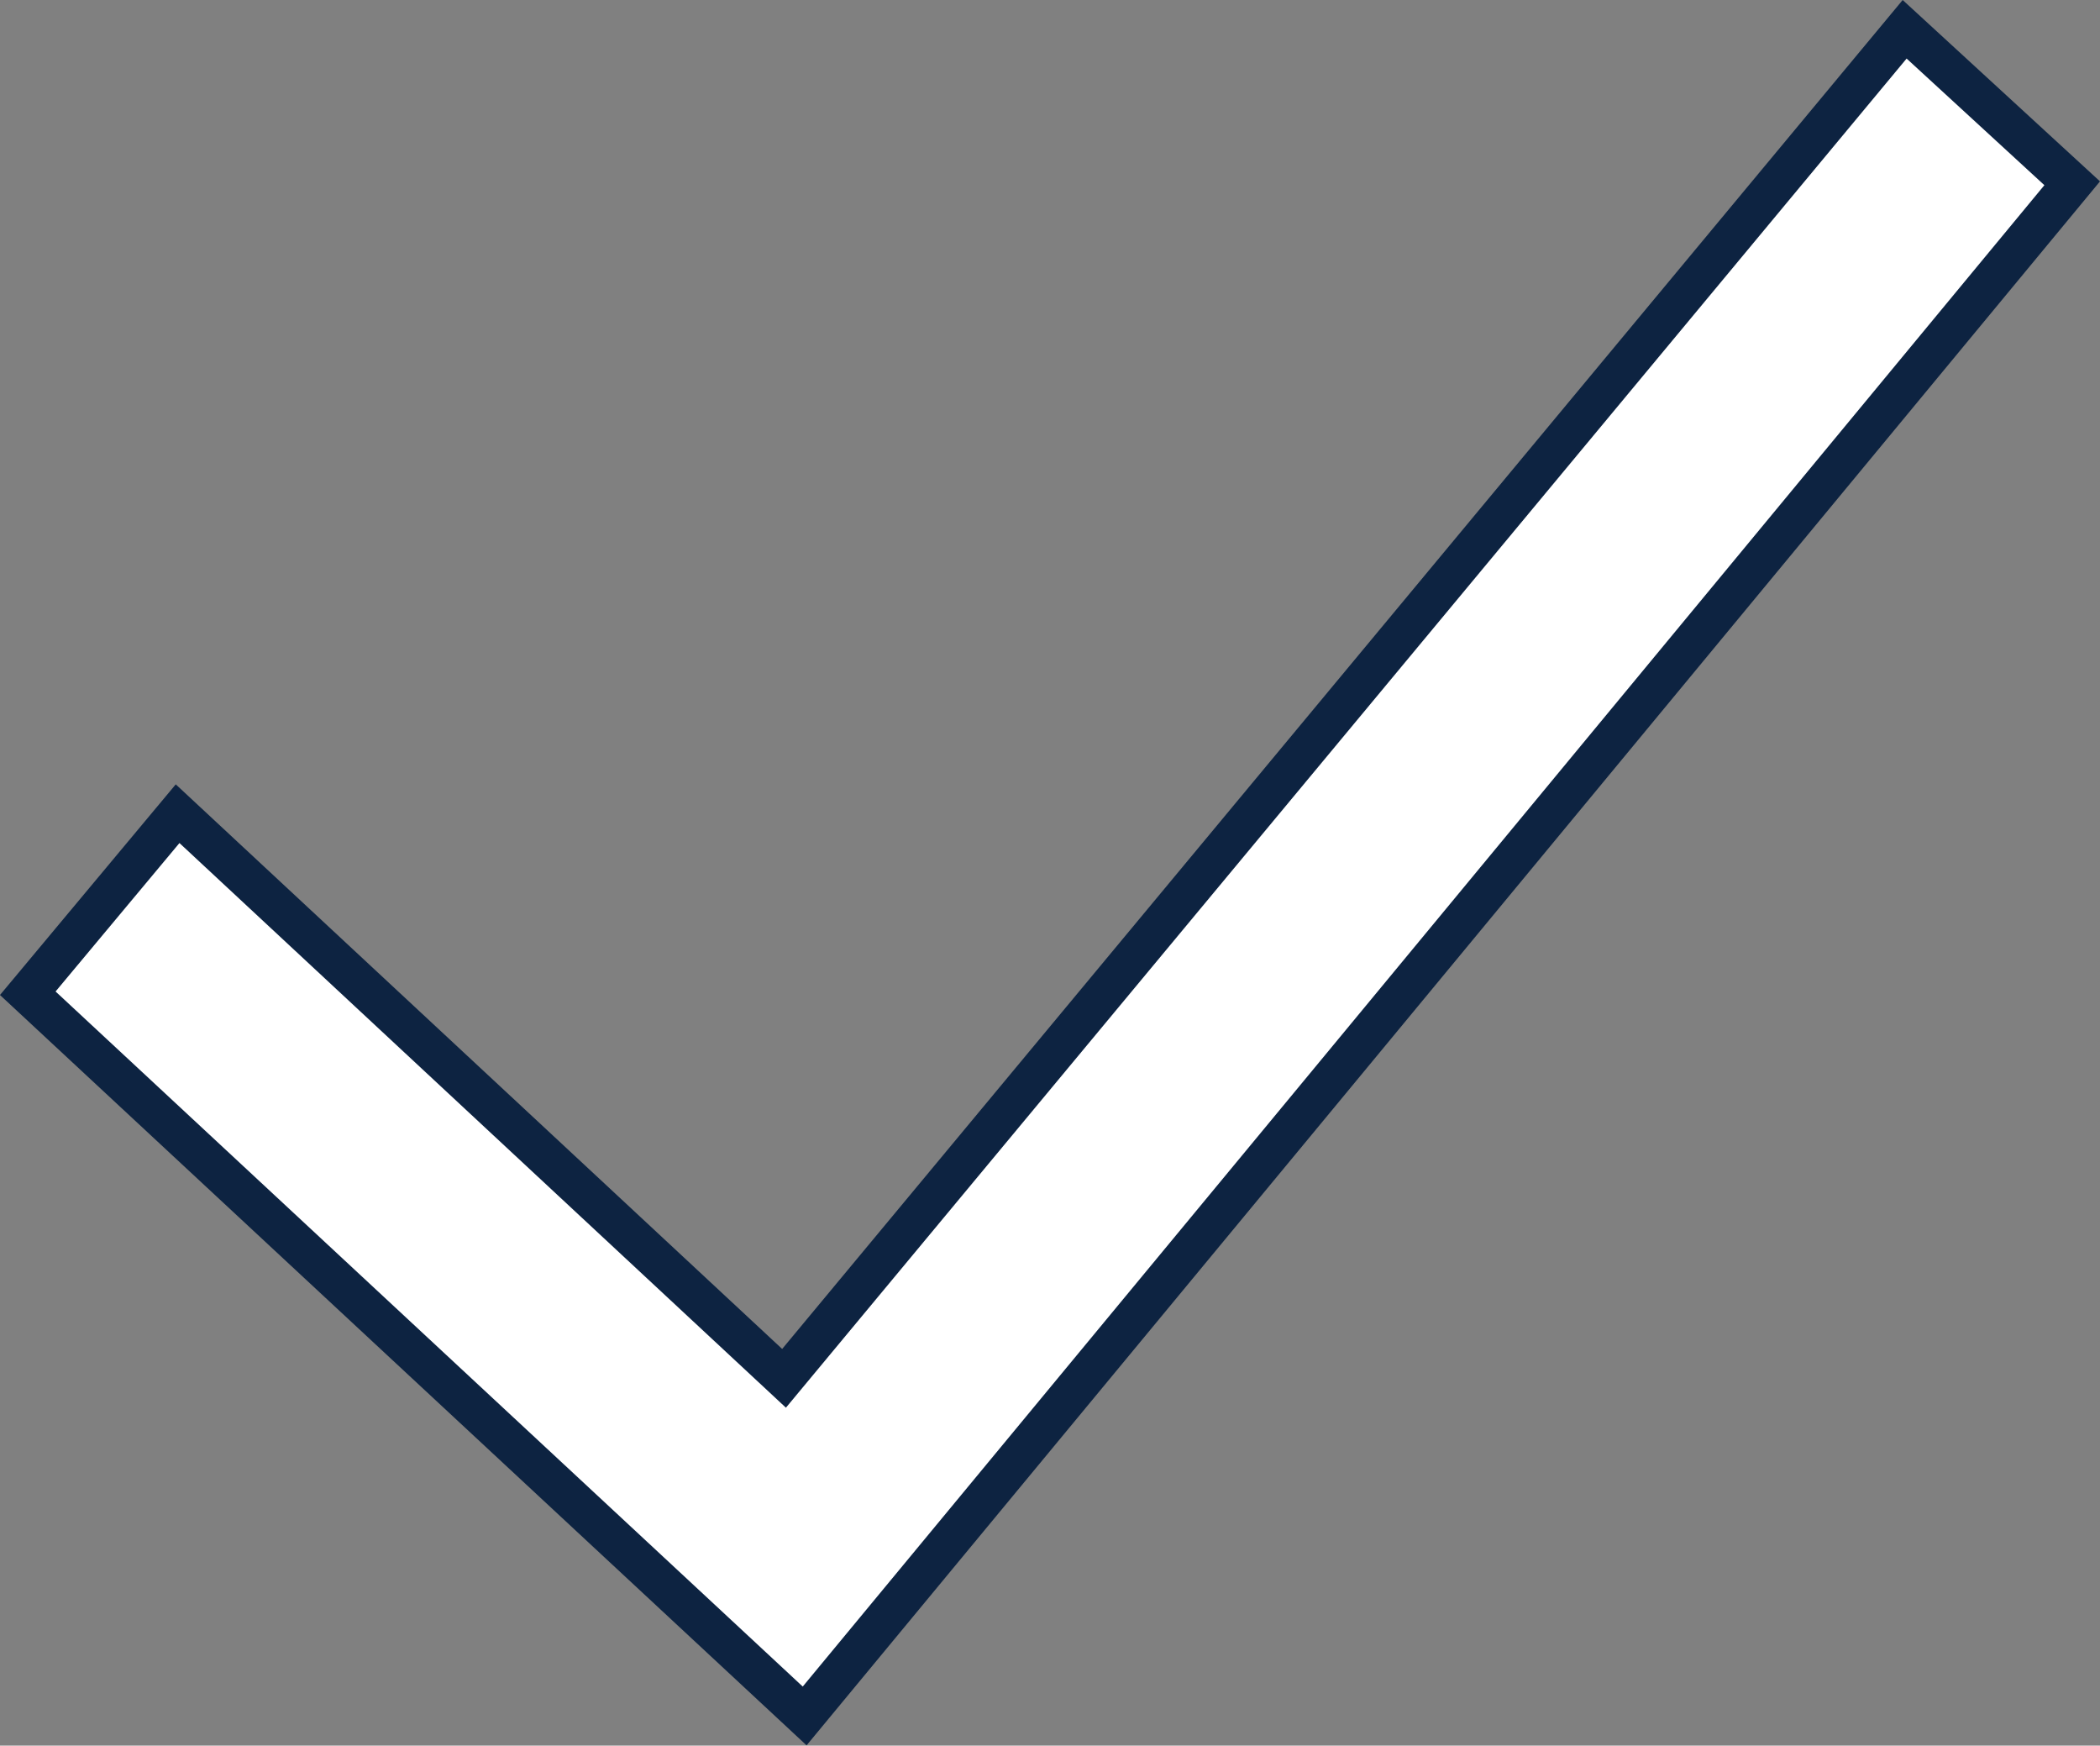 <svg xmlns="http://www.w3.org/2000/svg" width="51.943" height="43.165" viewBox="0 0 51.943 43.165">
  <rect x="0" y="0" width="51.943" height="43.165" fill="#808080" stroke="none"/>
  <path id="iconmonstr-check-mark-18" d="M134.438,8.808l-18.61,22.5-3.889,4.7-8.853,10.7L83.87,28.837l3.706-4.44,15,13.962L130.294,5l4.144,3.808Z" transform="translate(-83.183 -4.276)" fill="#fff" stroke="#0d2341" stroke-width="1" fill-rule="evenodd"/>
</svg>

